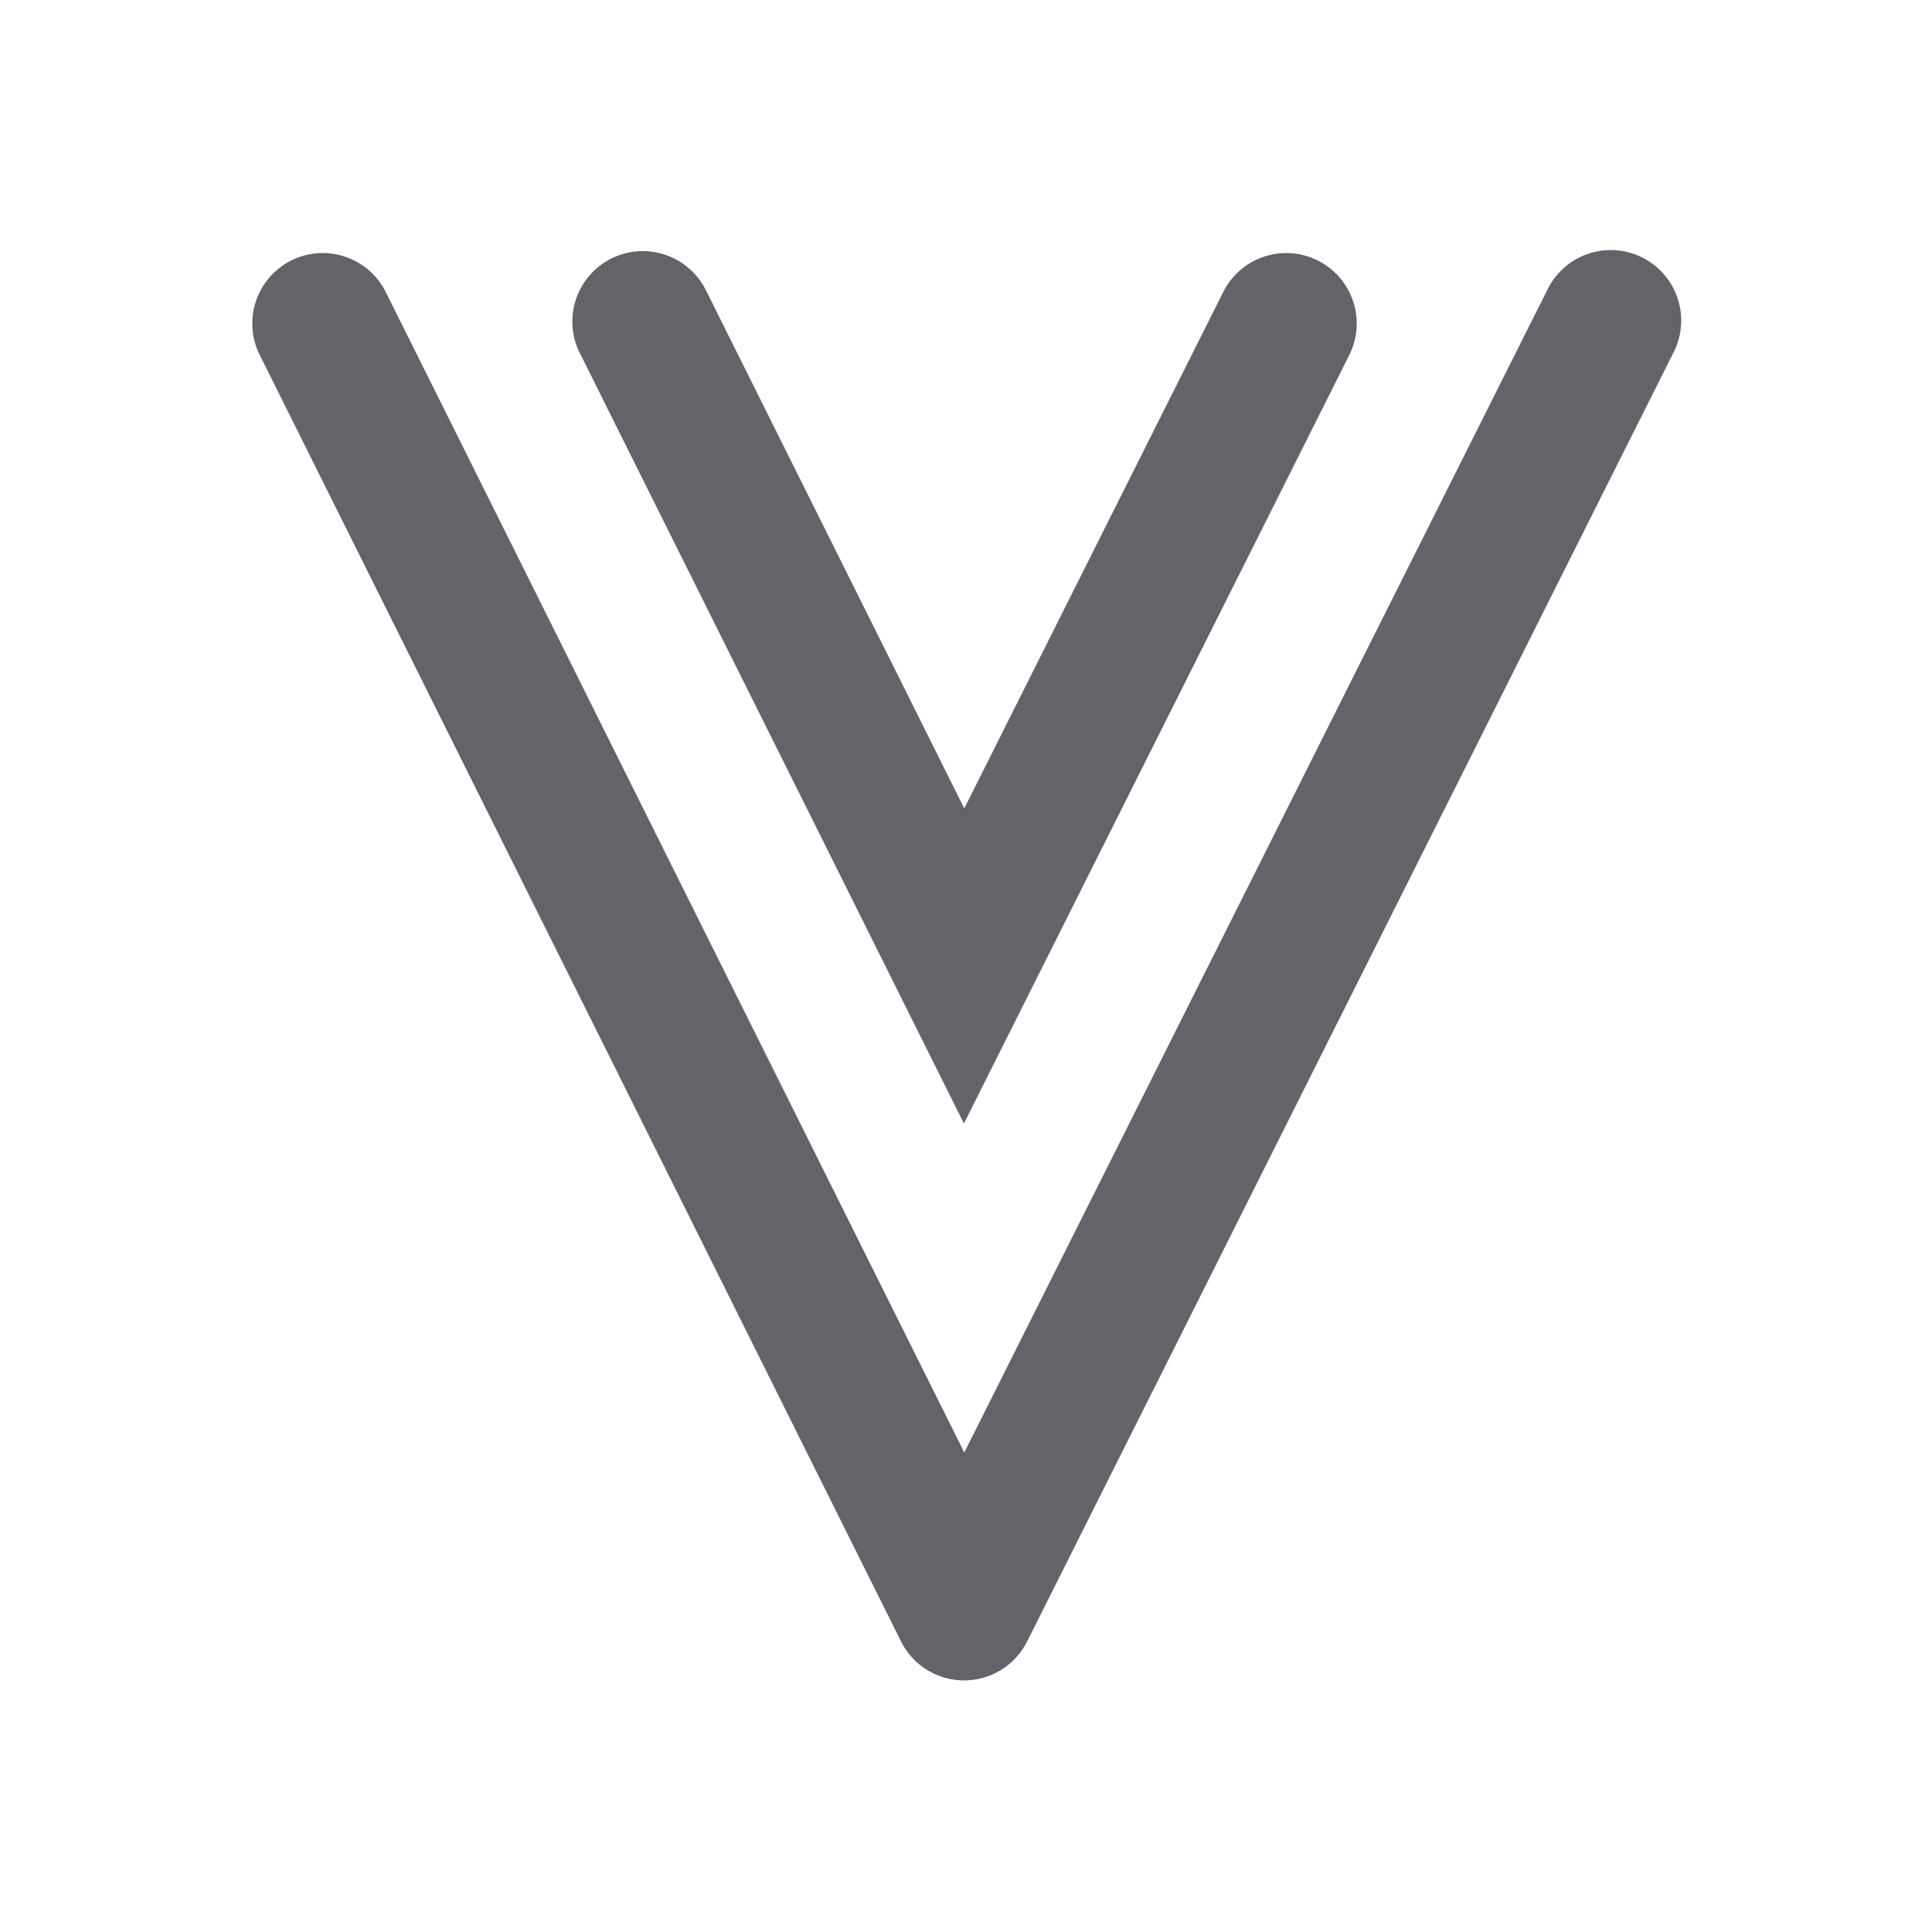 <svg width="48" height="48" fill="none" xmlns="http://www.w3.org/2000/svg"><path d="M9.566 7.22a1.75 1.75 0 00-3.132 1.56l3.132-1.56zM23.952 40l-1.566.78a1.75 1.75 0 003.13.005L23.953 40zM41.564 8.784a1.75 1.75 0 10-3.128-1.568l3.128 1.568zM17.542 7.22a1.75 1.75 0 10-3.132 1.562l3.132-1.562zM23.952 24l-1.566.78 1.562 3.133 1.569-3.128L23.952 24zM33.54 8.784a1.75 1.75 0 00-3.128-1.568l3.129 1.568zM6.434 8.781l15.952 32 3.133-1.562-15.953-32-3.132 1.562zm19.083 32.004l16.047-32-3.128-1.57-16.048 32 3.129 1.57zM14.41 8.78l7.976 16 3.133-1.562-7.977-16-3.132 1.562zm11.107 16.004l8.024-16-3.13-1.57-8.023 16 3.129 1.57z" fill="#62646A"/></svg>

